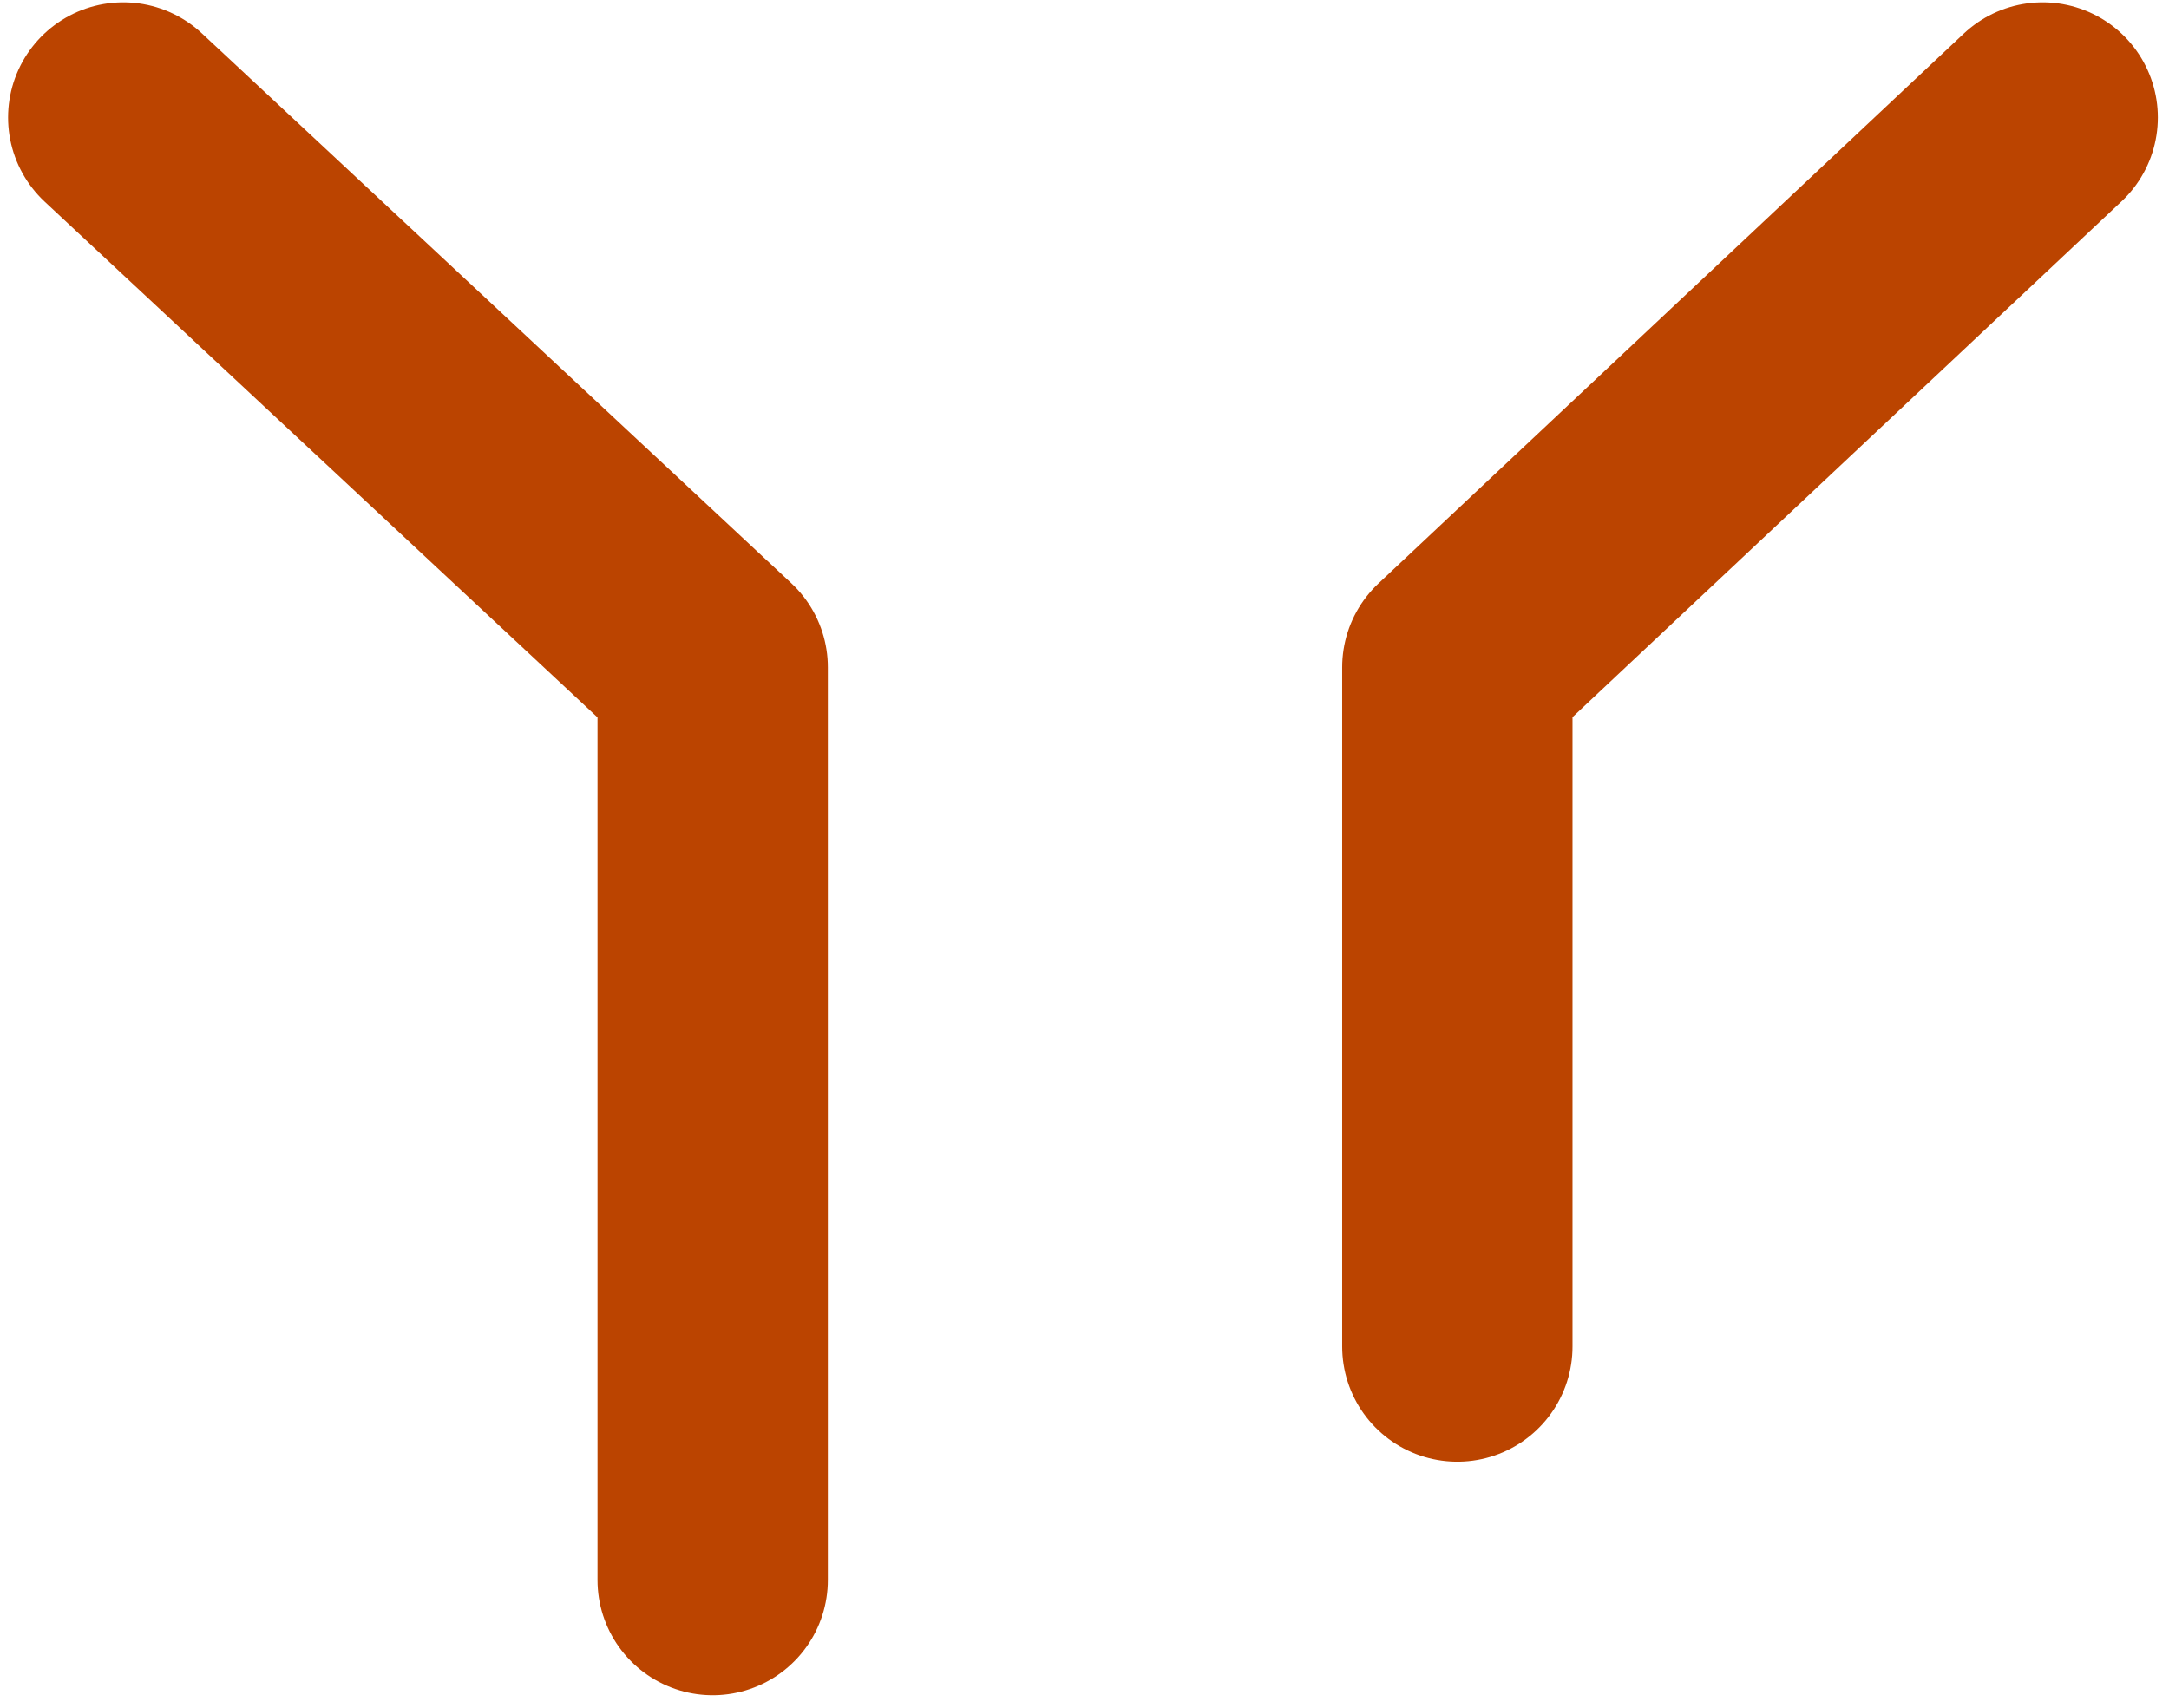 <?xml version="1.0" encoding="UTF-8" standalone="no"?><!DOCTYPE svg PUBLIC "-//W3C//DTD SVG 1.1//EN" "http://www.w3.org/Graphics/SVG/1.1/DTD/svg11.dtd"><svg width="100%" height="100%" viewBox="0 0 113 89" version="1.1" xmlns="http://www.w3.org/2000/svg" xmlns:xlink="http://www.w3.org/1999/xlink" xml:space="preserve" xmlns:serif="http://www.serif.com/" style="fill-rule:evenodd;clip-rule:evenodd;stroke-linecap:round;stroke-linejoin:round;stroke-miterlimit:1.5;"><path d="M6.421,6.122l30.708,28.651l-0,47.558" style="fill:none;stroke:#b40;stroke-width:12px;"/><path d="M106.418,6.122l-30.494,28.651l-0,35.391" style="fill:none;stroke:#b40;stroke-width:12px;"/></svg>
